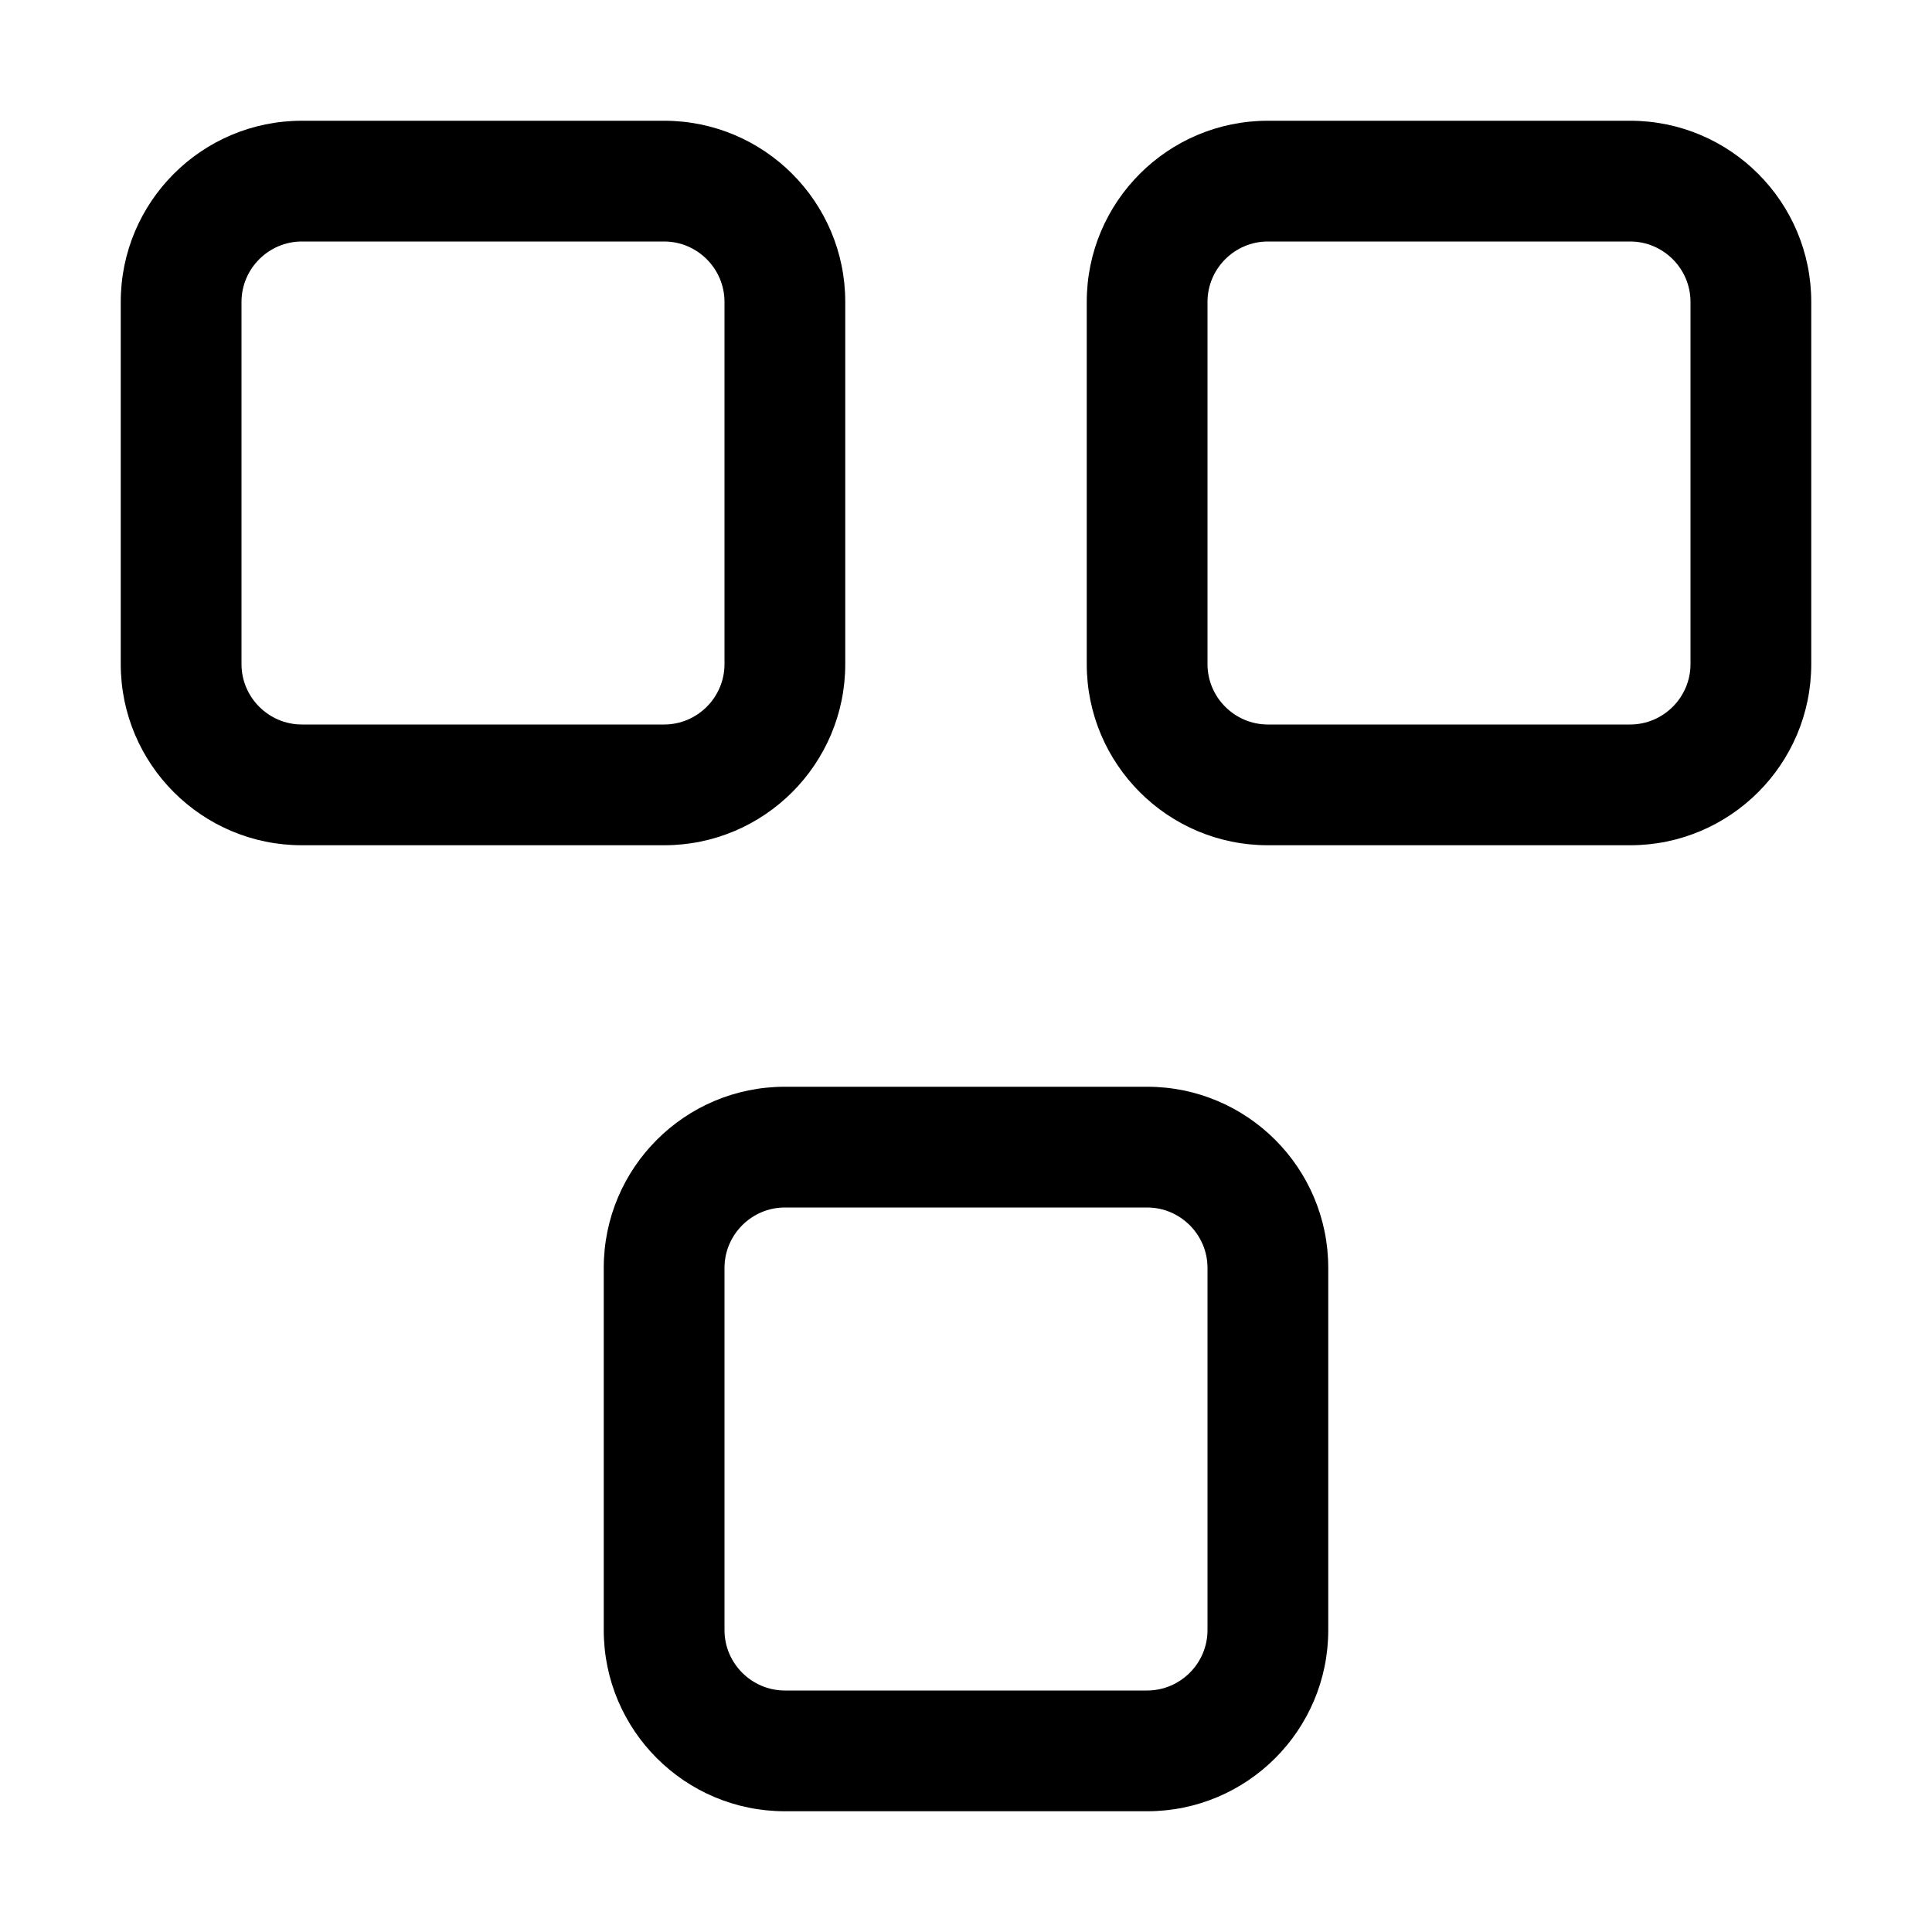 <?xml version="1.0" encoding="utf-8"?>
<!-- Generator: Adobe Illustrator 28.1.0, SVG Export Plug-In . SVG Version: 6.00 Build 0)  -->
<svg version="1.1" id="Layer_1" xmlns="http://www.w3.org/2000/svg" xmlns:xlink="http://www.w3.org/1999/xlink" x="0px" y="0px"
	 width="512px" height="512px" viewBox="0 0 512 512" style="enable-background:new 0 0 512 512;" xml:space="preserve">
<path d="M432,192c8.8,0,16-7.2,16-16V80c0-8.8-7.2-16-16-16h-96c-8.8,0-16,7.2-16,16v96c0,8.8,7.2,16,16,16H432z M480,176
	c0,26.5-21.5,48-48,48h-96c-26.5,0-48-21.5-48-48V80c0-26.5,21.5-48,48-48h96c26.5,0,48,21.5,48,48V176z M176,192
	c8.8,0,16-7.2,16-16V80c0-8.8-7.2-16-16-16H80c-8.8,0-16,7.2-16,16v96c0,8.8,7.2,16,16,16H176z M224,176c0,26.5-21.5,48-48,48H80
	c-26.5,0-48-21.5-48-48V80c0-26.5,21.5-48,48-48h96c26.5,0,48,21.5,48,48V176z"/>
<path d="M208,480h96c26.5,0,48-21.5,48-48v-96c0-26.5-21.5-48-48-48h-96c-26.5,0-48,21.5-48,48v96C160,458.5,181.5,480,208,480z
	 M192,336c0-8.8,7.2-16,16-16h96c8.8,0,16,7.2,16,16v96c0,8.8-7.2,16-16,16h-96c-8.8,0-16-7.2-16-16V336z"/>
</svg>
